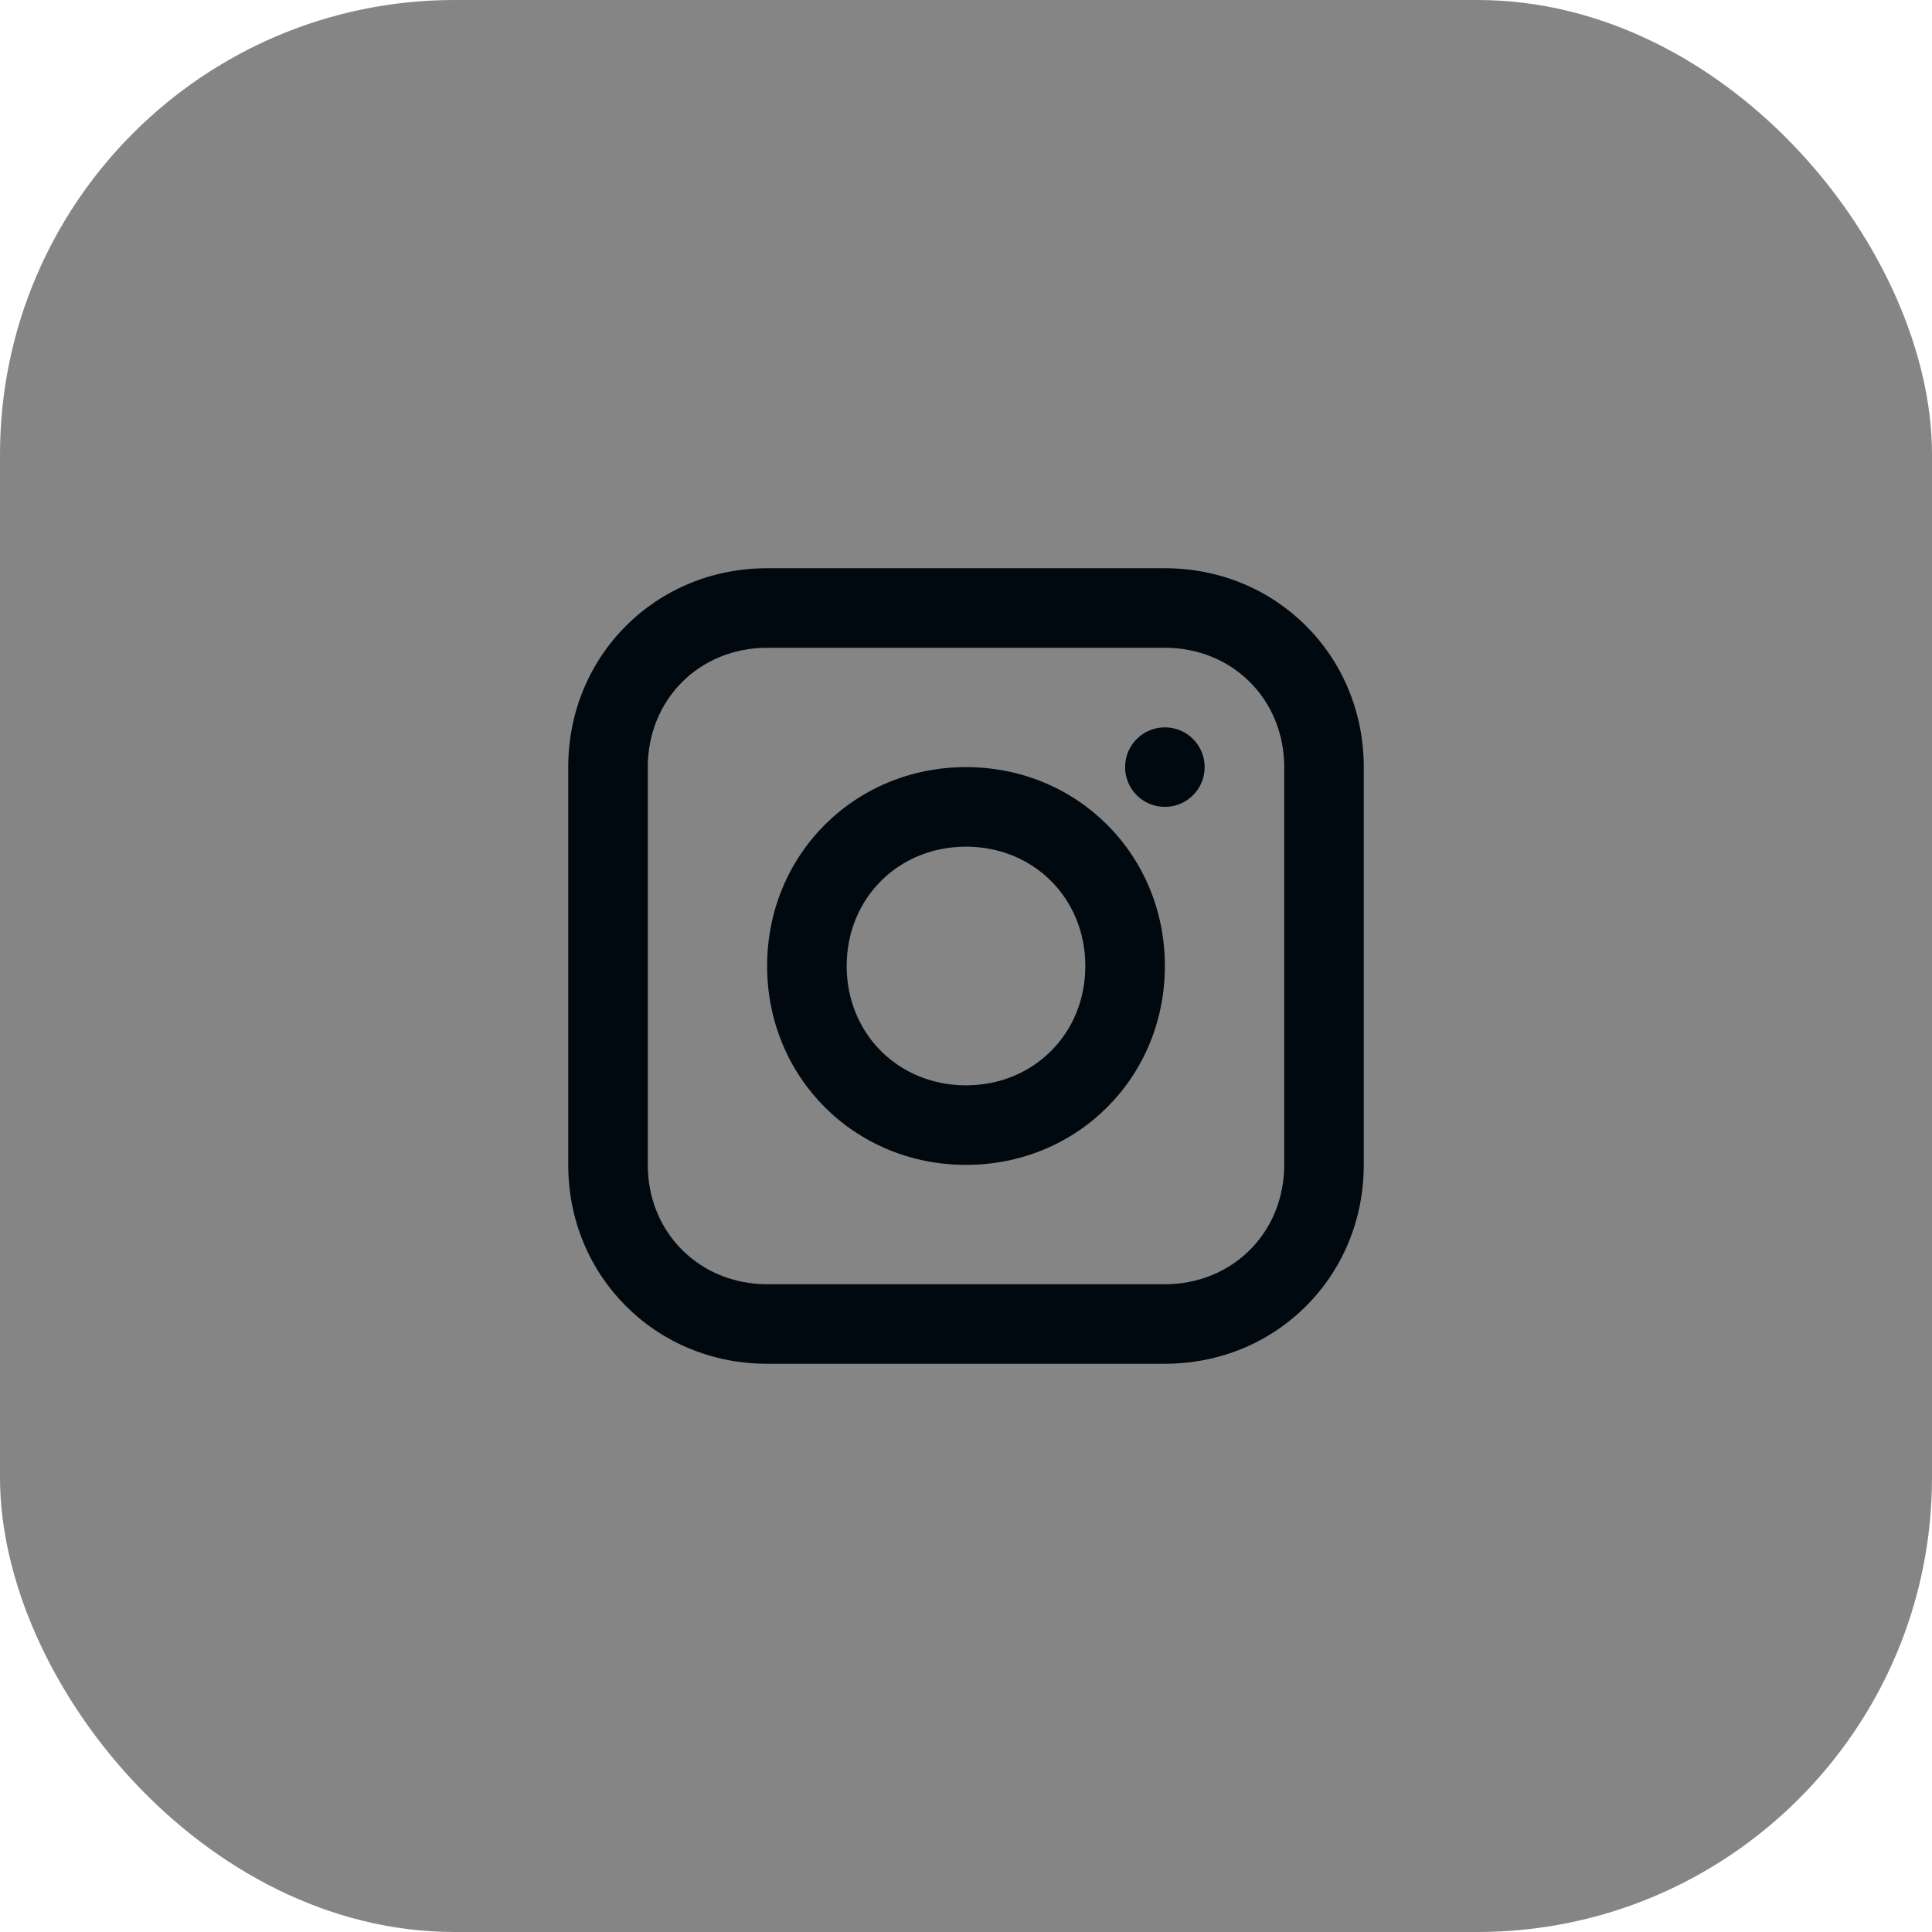 <?xml version="1.0" encoding="UTF-8"?> <svg xmlns="http://www.w3.org/2000/svg" width="34" height="34" viewBox="0 0 34 34" fill="none"><rect width="34" height="34" rx="8" fill="#858585"></rect><g clip-path="url(#clip0_69_126)"><path d="M20.5 10H13.5C11.54 10 10 11.54 10 13.5V20.5C10 22.46 11.54 24 13.5 24H20.5C22.46 24 24 22.46 24 20.5V13.5C24 11.54 22.46 10 20.5 10ZM22.6 20.5C22.6 21.69 21.69 22.6 20.5 22.6H13.5C12.31 22.6 11.4 21.69 11.4 20.5V13.5C11.4 12.31 12.31 11.4 13.5 11.4H20.5C21.69 11.4 22.6 12.31 22.6 13.5V20.5Z" fill="#010910"></path><path d="M17 13.5C15.04 13.5 13.5 15.04 13.5 17C13.5 18.96 15.04 20.5 17 20.5C18.96 20.5 20.5 18.96 20.5 17C20.5 15.04 18.96 13.5 17 13.5ZM17 19.1C15.81 19.1 14.9 18.19 14.9 17C14.9 15.81 15.81 14.9 17 14.9C18.19 14.9 19.1 15.81 19.1 17C19.1 18.19 18.19 19.1 17 19.1Z" fill="#010910"></path><path d="M20.5 14.2C20.887 14.2 21.2 13.887 21.2 13.5C21.2 13.113 20.887 12.8 20.5 12.8C20.113 12.8 19.8 13.113 19.8 13.5C19.8 13.887 20.113 14.2 20.5 14.2Z" fill="#010910"></path></g><defs><clipPath id="clip0_69_126"><rect width="14" height="14" fill="white" transform="translate(10 10)"></rect></clipPath></defs></svg> 
